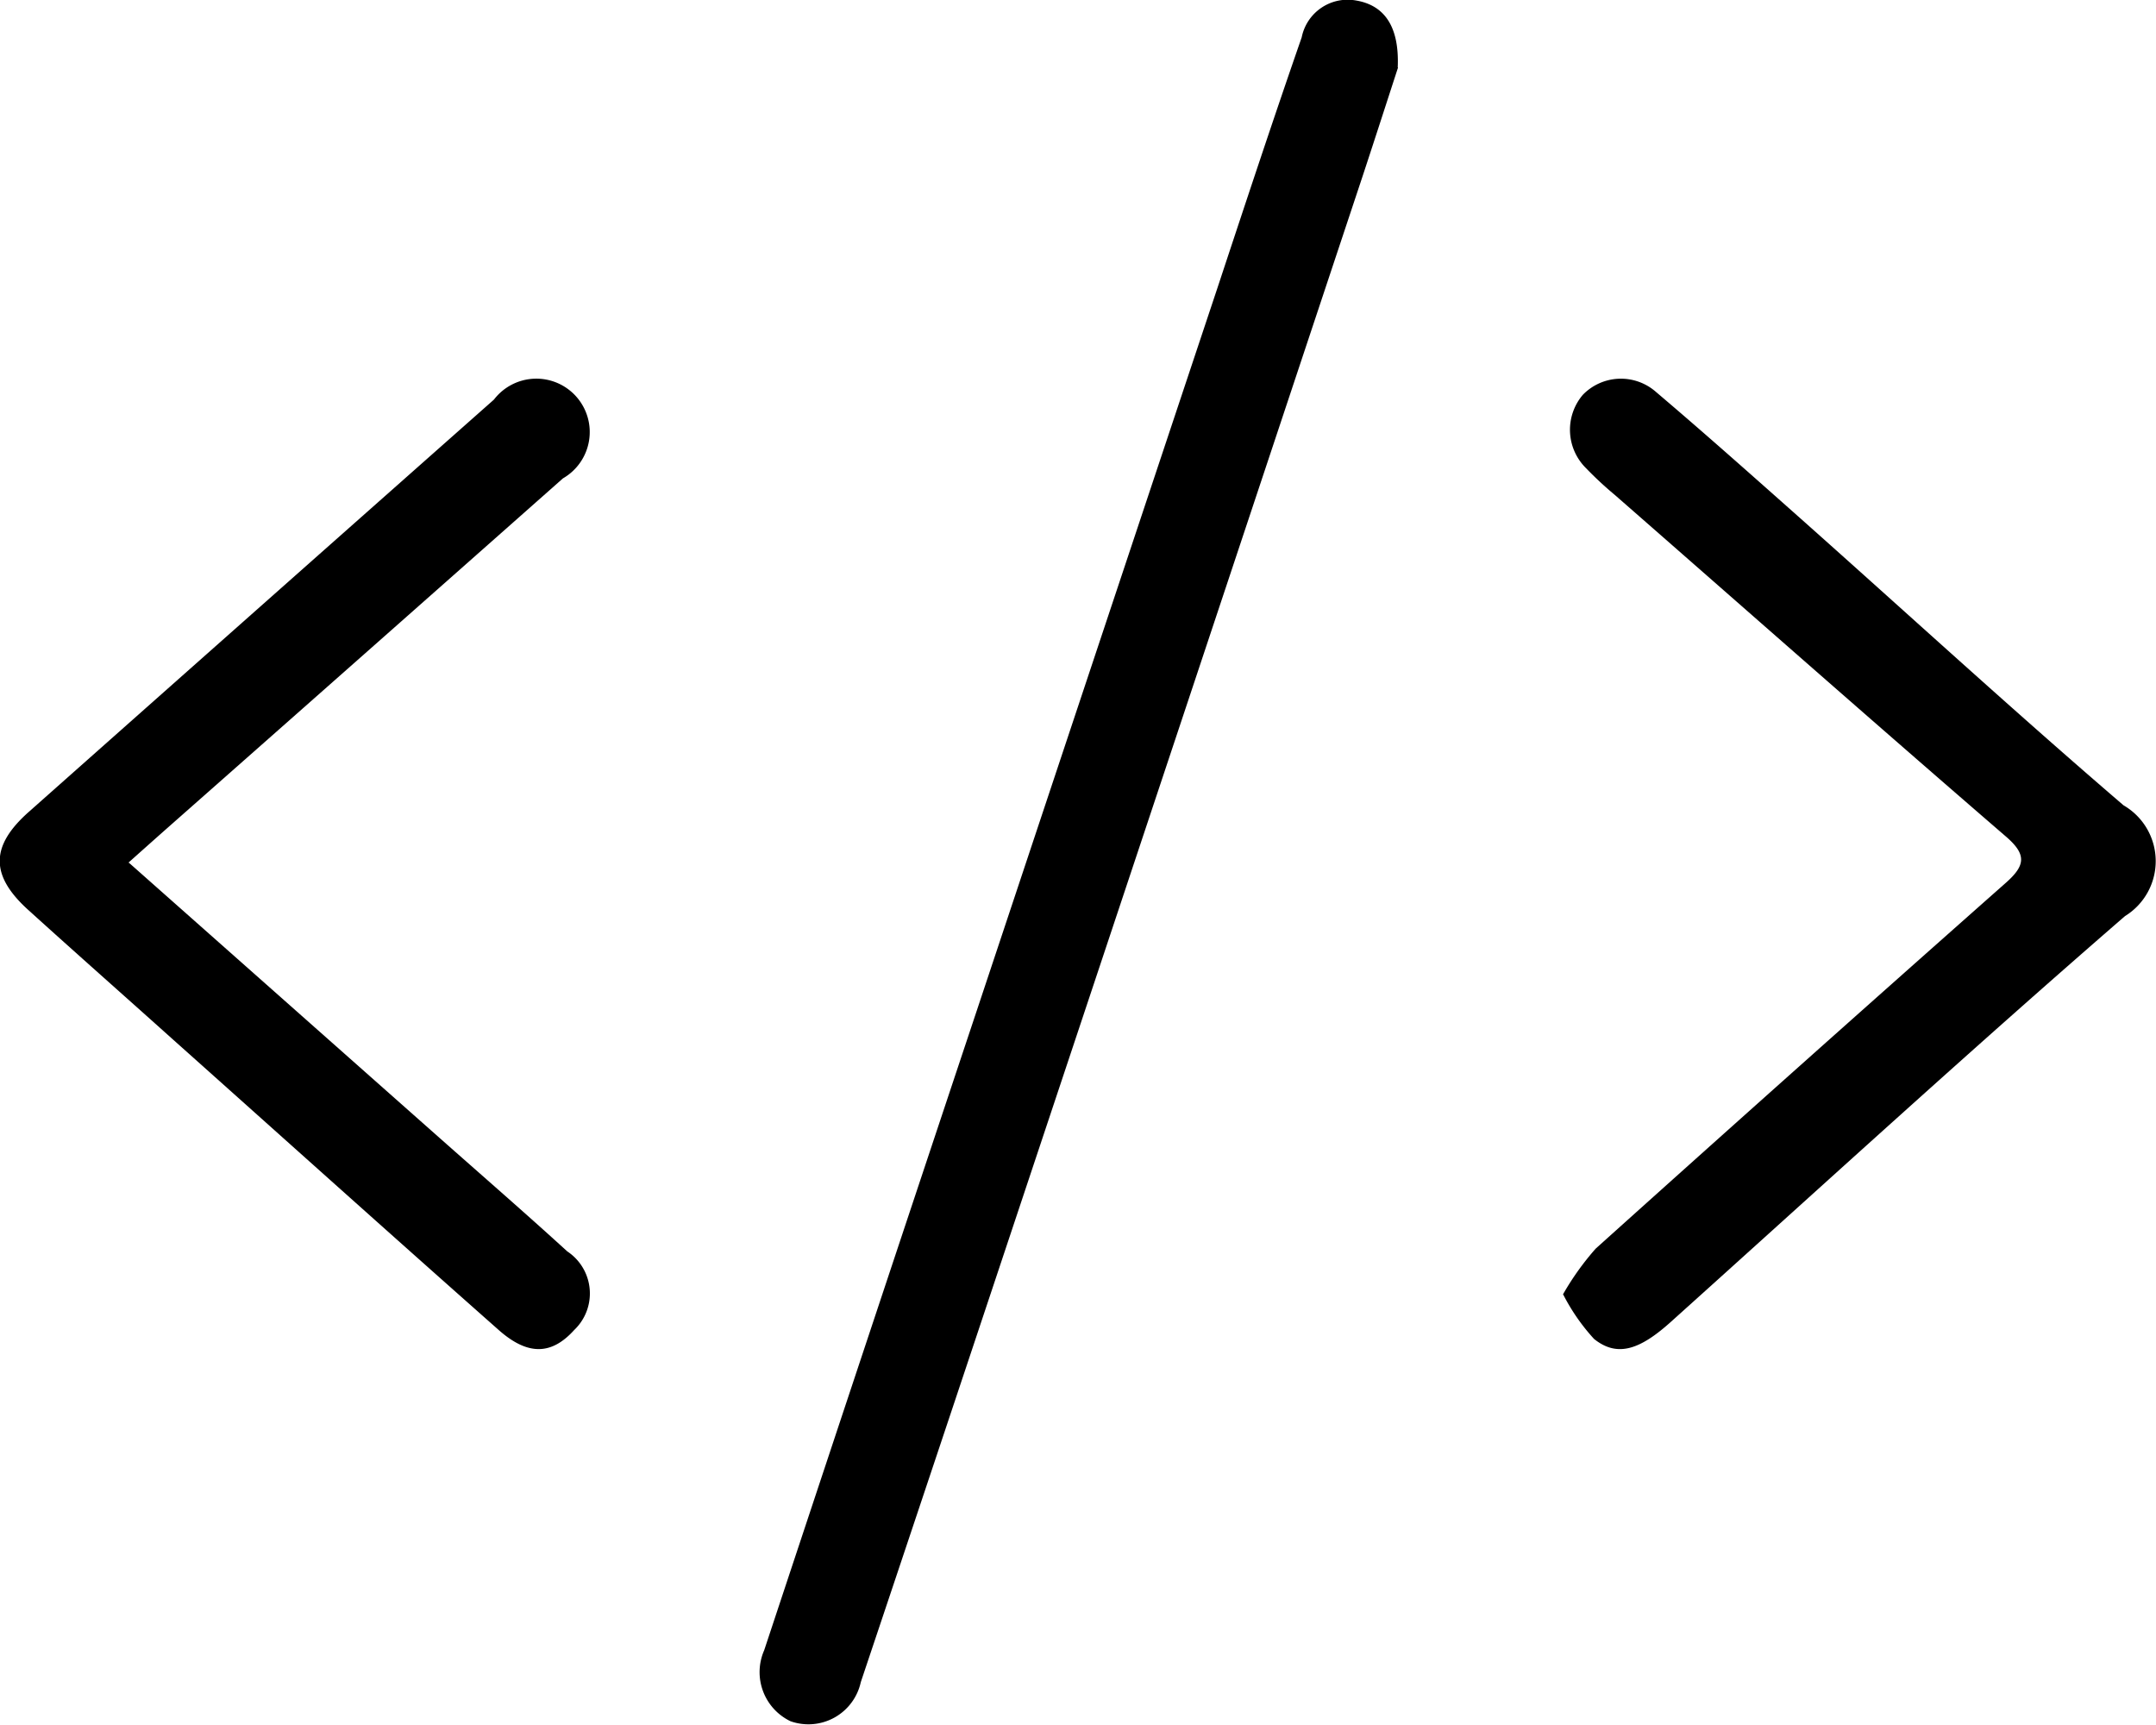 <svg id="Group_164" data-name="Group 164" xmlns="http://www.w3.org/2000/svg" xmlns:xlink="http://www.w3.org/1999/xlink" width="31.251" height="25" viewBox="0 0 31.251 25">
  <defs>
    <clipPath id="clip-path">
      <rect id="Rectangle_147" data-name="Rectangle 147" width="31.251" height="25"/>
    </clipPath>
  </defs>
  <g id="Group_147" data-name="Group 147" clip-path="url(#clip-path)">
    <path id="Path_38" data-name="Path 38" d="M135.728.98c-.139.426-.324,1-.515,1.579q-2.547,7.661-5.1,15.321-1.083,3.253-2.172,6.5a.777.777,0,0,1-1.019.566.789.789,0,0,1-.381-1.029q1.538-4.641,3.084-9.278,1.743-5.237,3.488-10.473c.4-1.209.8-2.42,1.219-3.625a.679.679,0,0,1,.781-.535c.414.067.636.372.611.969" transform="translate(-115.464 0)"/>
    <path id="Path_39" data-name="Path 39" d="M259.936,76.261a3.951,3.951,0,0,1,.471-.658q2.96-2.661,5.943-5.3c.288-.254.308-.412,0-.676-1.9-1.64-3.781-3.3-5.668-4.95a5.156,5.156,0,0,1-.414-.385.782.782,0,0,1-.047-1.064.769.769,0,0,1,1.061-.041c.707.6,1.4,1.217,2.094,1.833,1.56,1.387,3.1,2.8,4.683,4.158a.935.935,0,0,1,.021,1.605c-2.224,1.927-4.395,3.915-6.584,5.882-.457.411-.78.512-1.112.247a2.916,2.916,0,0,1-.453-.655" transform="translate(-237.278 -57.506)"/>
    <path id="Path_40" data-name="Path 40" d="M1.869,70.042l4.5,3.986c.619.548,1.243,1.09,1.854,1.647a.731.731,0,0,1,.1,1.139c-.326.361-.67.378-1.1-.005-1.576-1.394-3.141-2.8-4.71-4.2-.7-.628-1.409-1.254-2.108-1.887-.55-.5-.544-.924.012-1.417q3.37-2.99,6.743-5.976a.774.774,0,1,1,1,1.142q-2.884,2.553-5.771,5.1c-.161.143-.322.286-.529.471" transform="translate(0 -57.538)"/>
  </g>
</svg>

